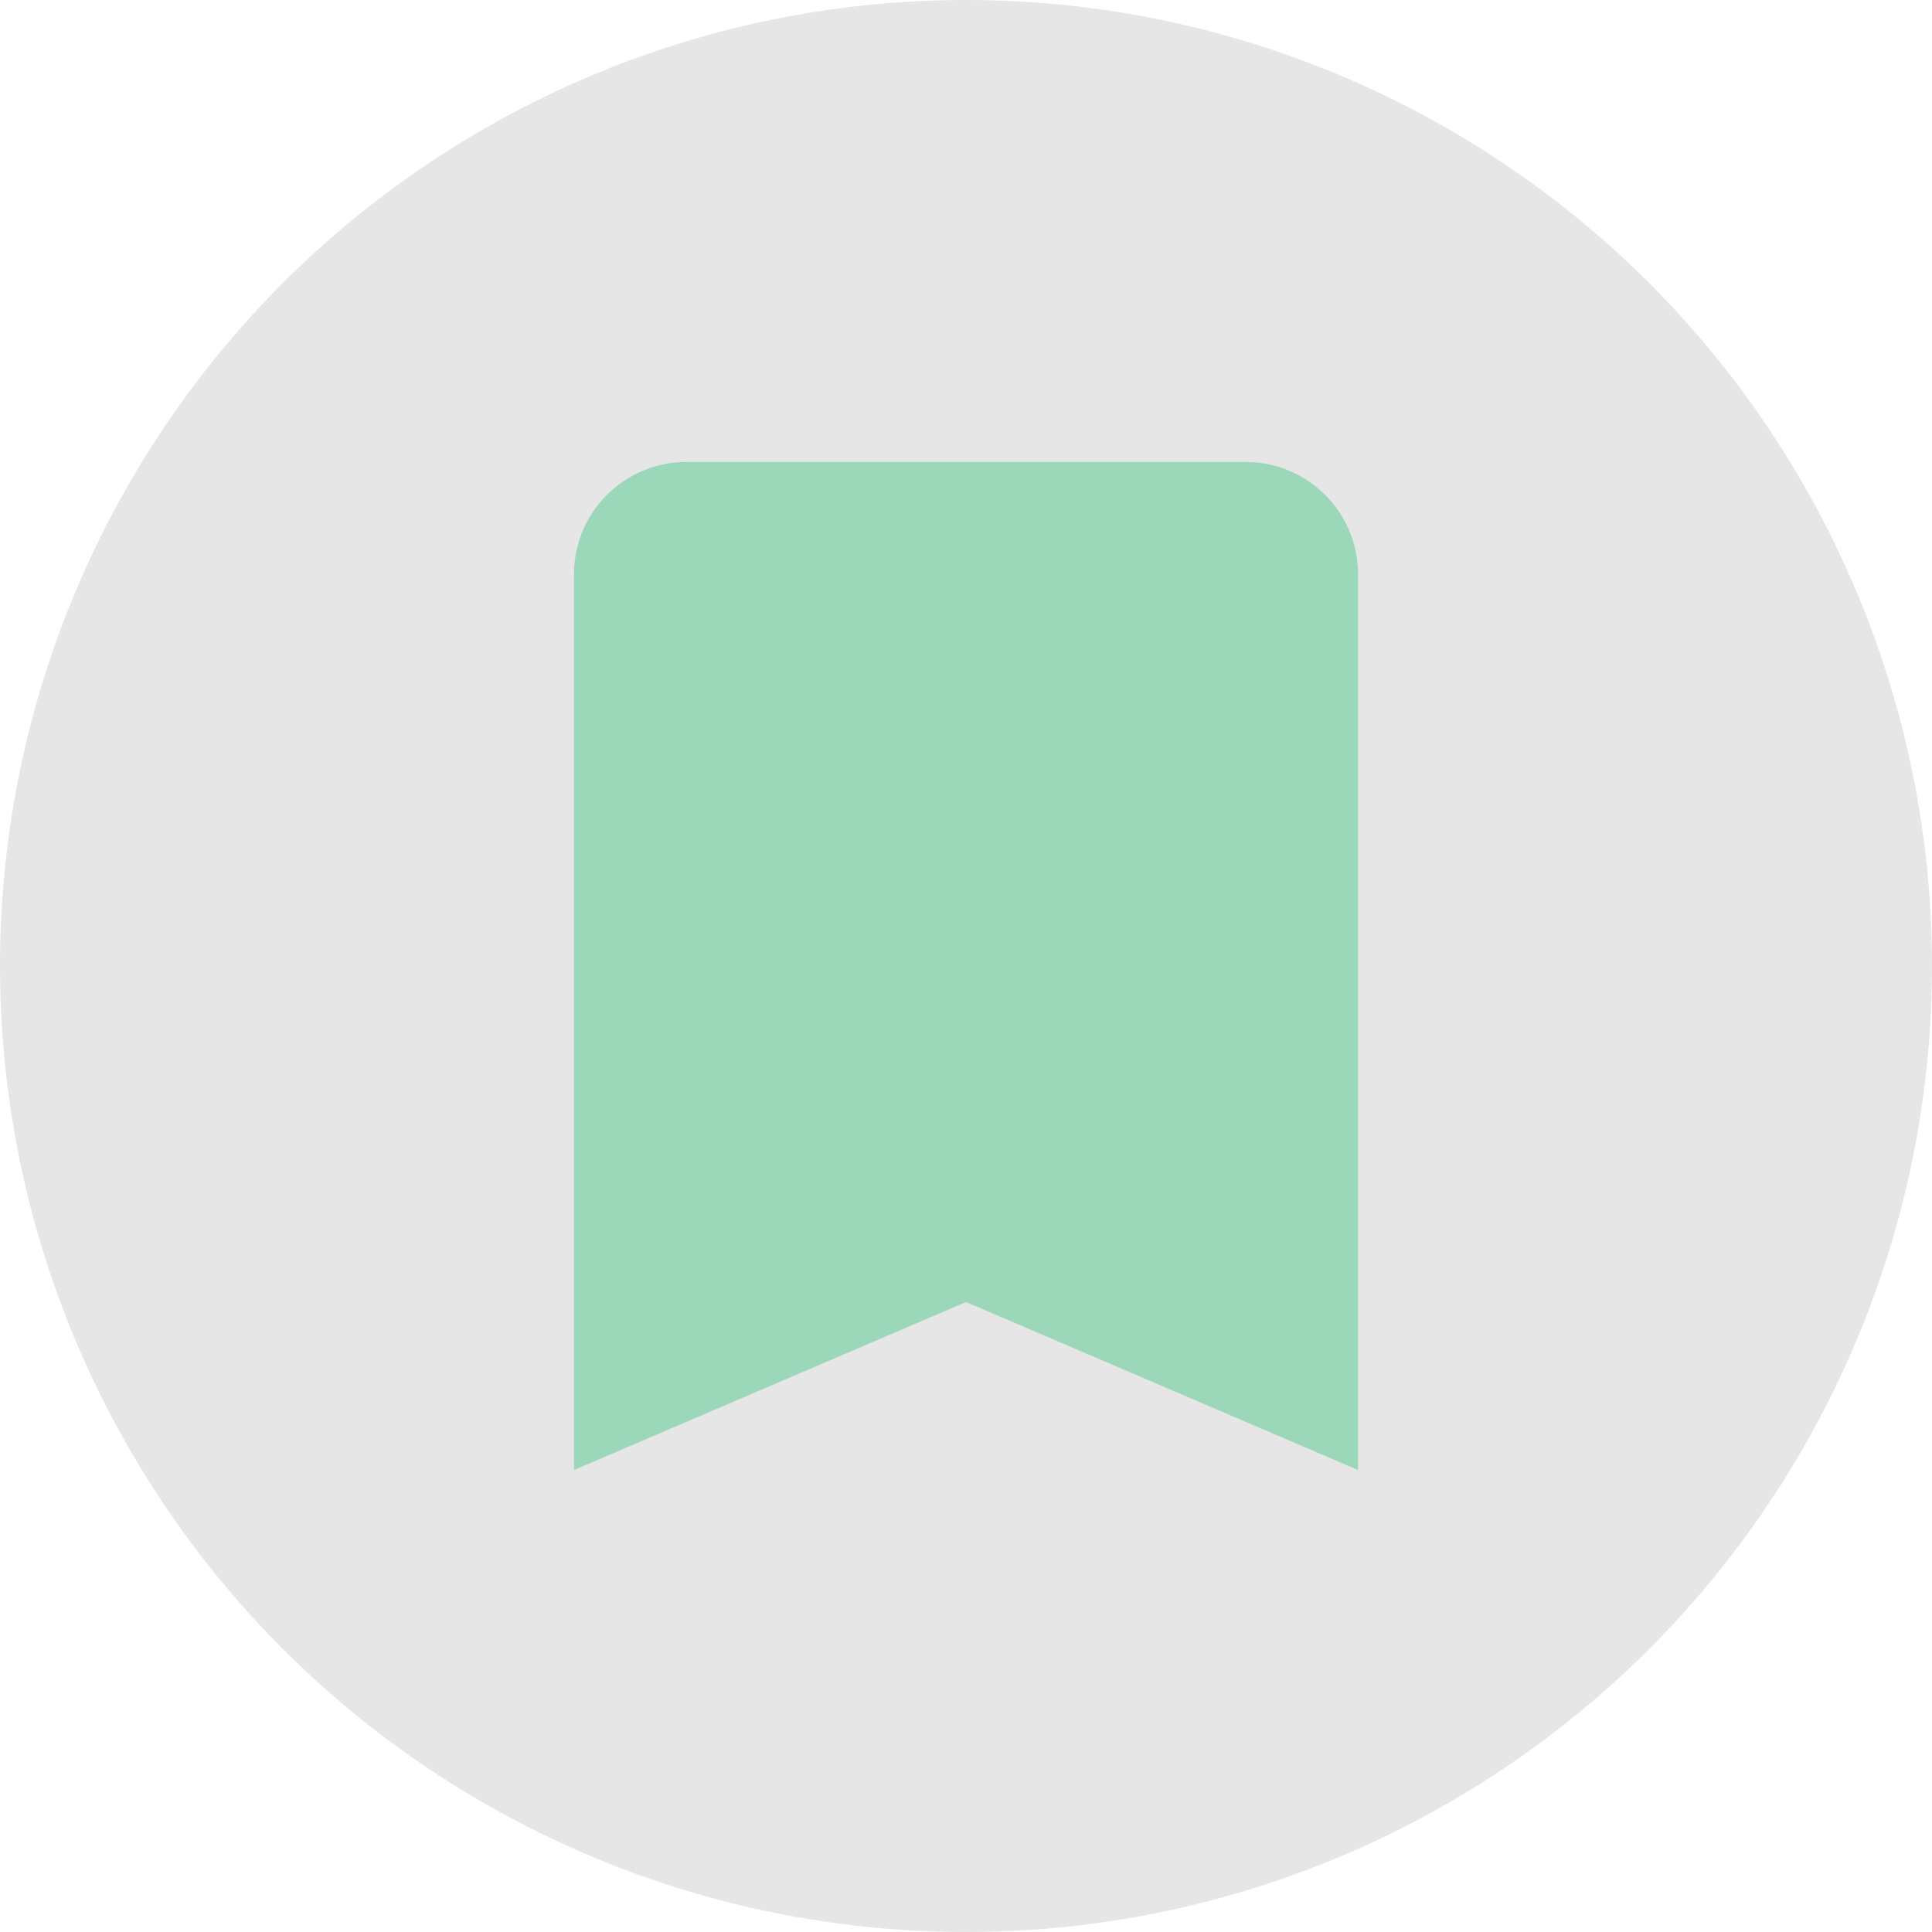 <svg width="46" height="46" viewBox="0 0 46 46" fill="none" xmlns="http://www.w3.org/2000/svg">
<circle cx="23" cy="23" r="23" fill="#E6E6E6"/>
<path d="M29.667 11H16.334C14.867 11 13.667 12.2 13.667 13.667V35L23 31L32.334 35V13.667C32.334 12.2 31.134 11 29.667 11Z" fill="#9BD7B9"/>
</svg>
